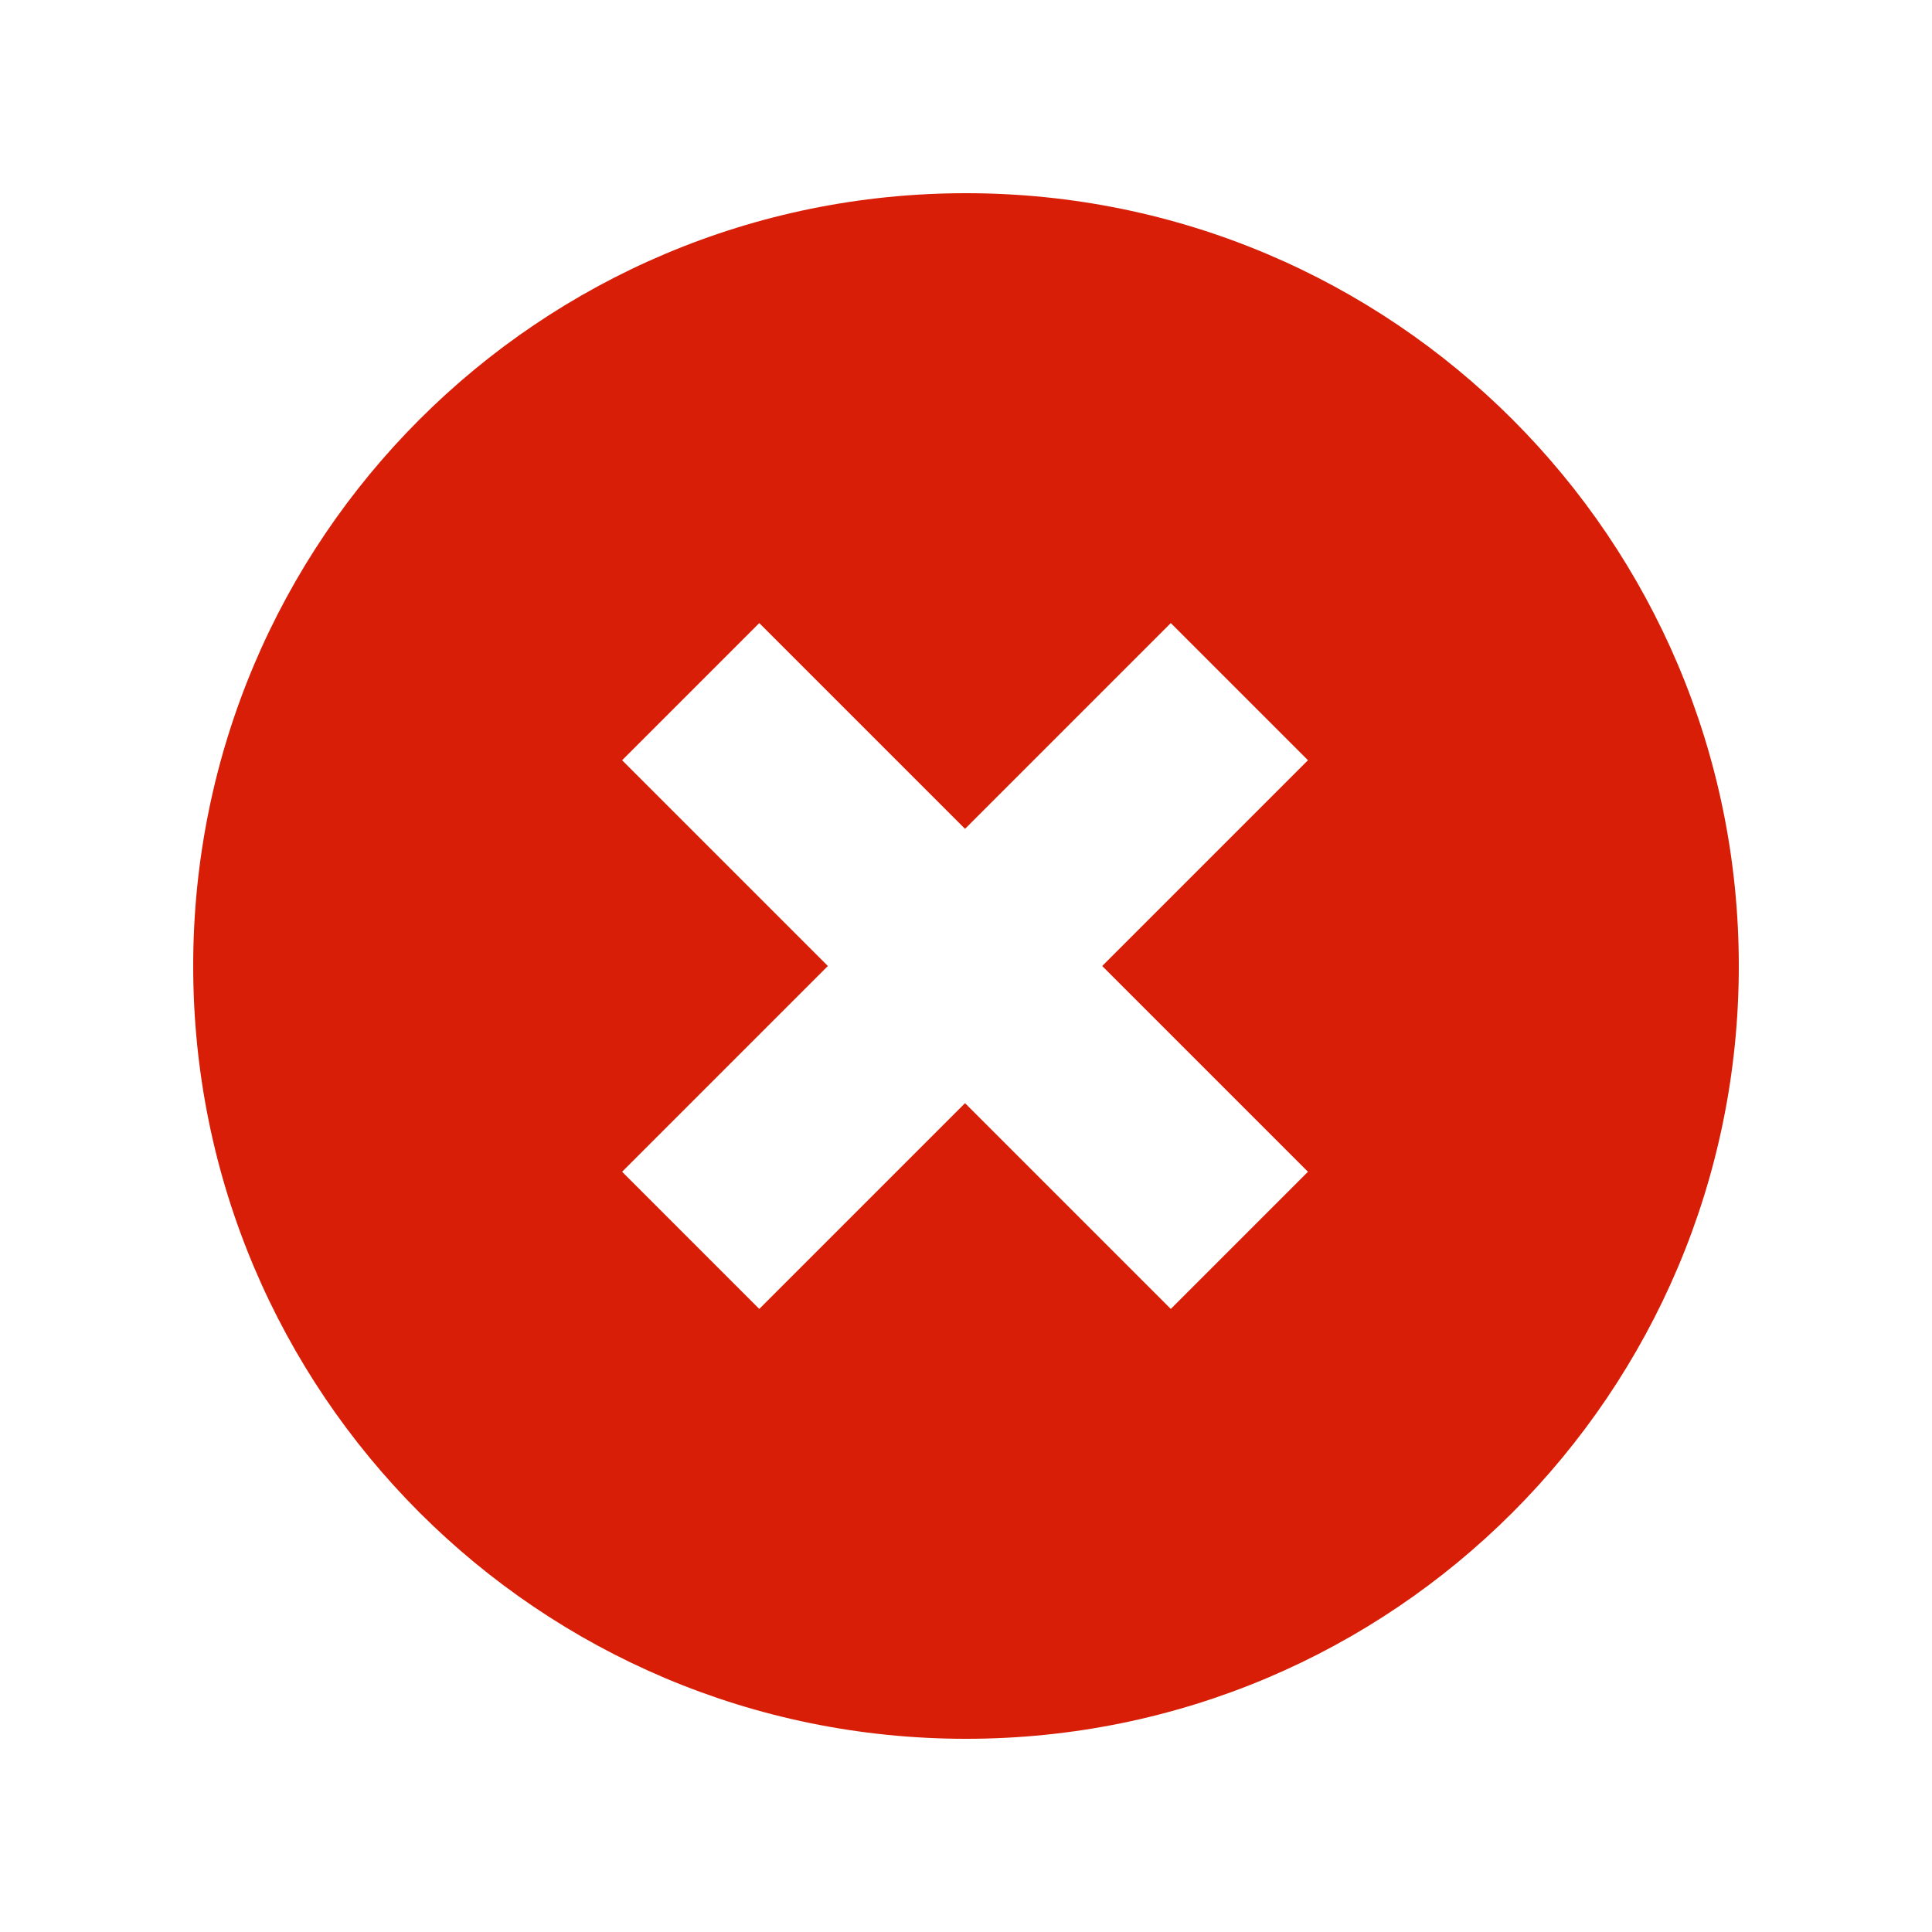 <?xml version="1.0" standalone="no"?><!DOCTYPE svg PUBLIC "-//W3C//DTD SVG 1.1//EN" "http://www.w3.org/Graphics/SVG/1.1/DTD/svg11.dtd"><svg t="1710518730637" class="icon" viewBox="0 0 1024 1024" version="1.1" xmlns="http://www.w3.org/2000/svg" p-id="3861" xmlns:xlink="http://www.w3.org/1999/xlink" width="250" height="250"><path d="M512 102.4c-226.304 0-409.6 183.296-409.6 409.6s183.296 409.6 409.6 409.6 409.6-183.296 409.6-409.6-183.296-409.6-409.6-409.6z m181.248 518.656l-72.704 72.704-109.056-109.056-109.056 109.056-72.704-72.704L438.784 512 329.728 402.944l72.704-72.704 109.056 109.056 109.056-109.056 72.704 72.704L584.192 512l109.056 109.056z" fill="#d81e06" p-id="3862"></path></svg>